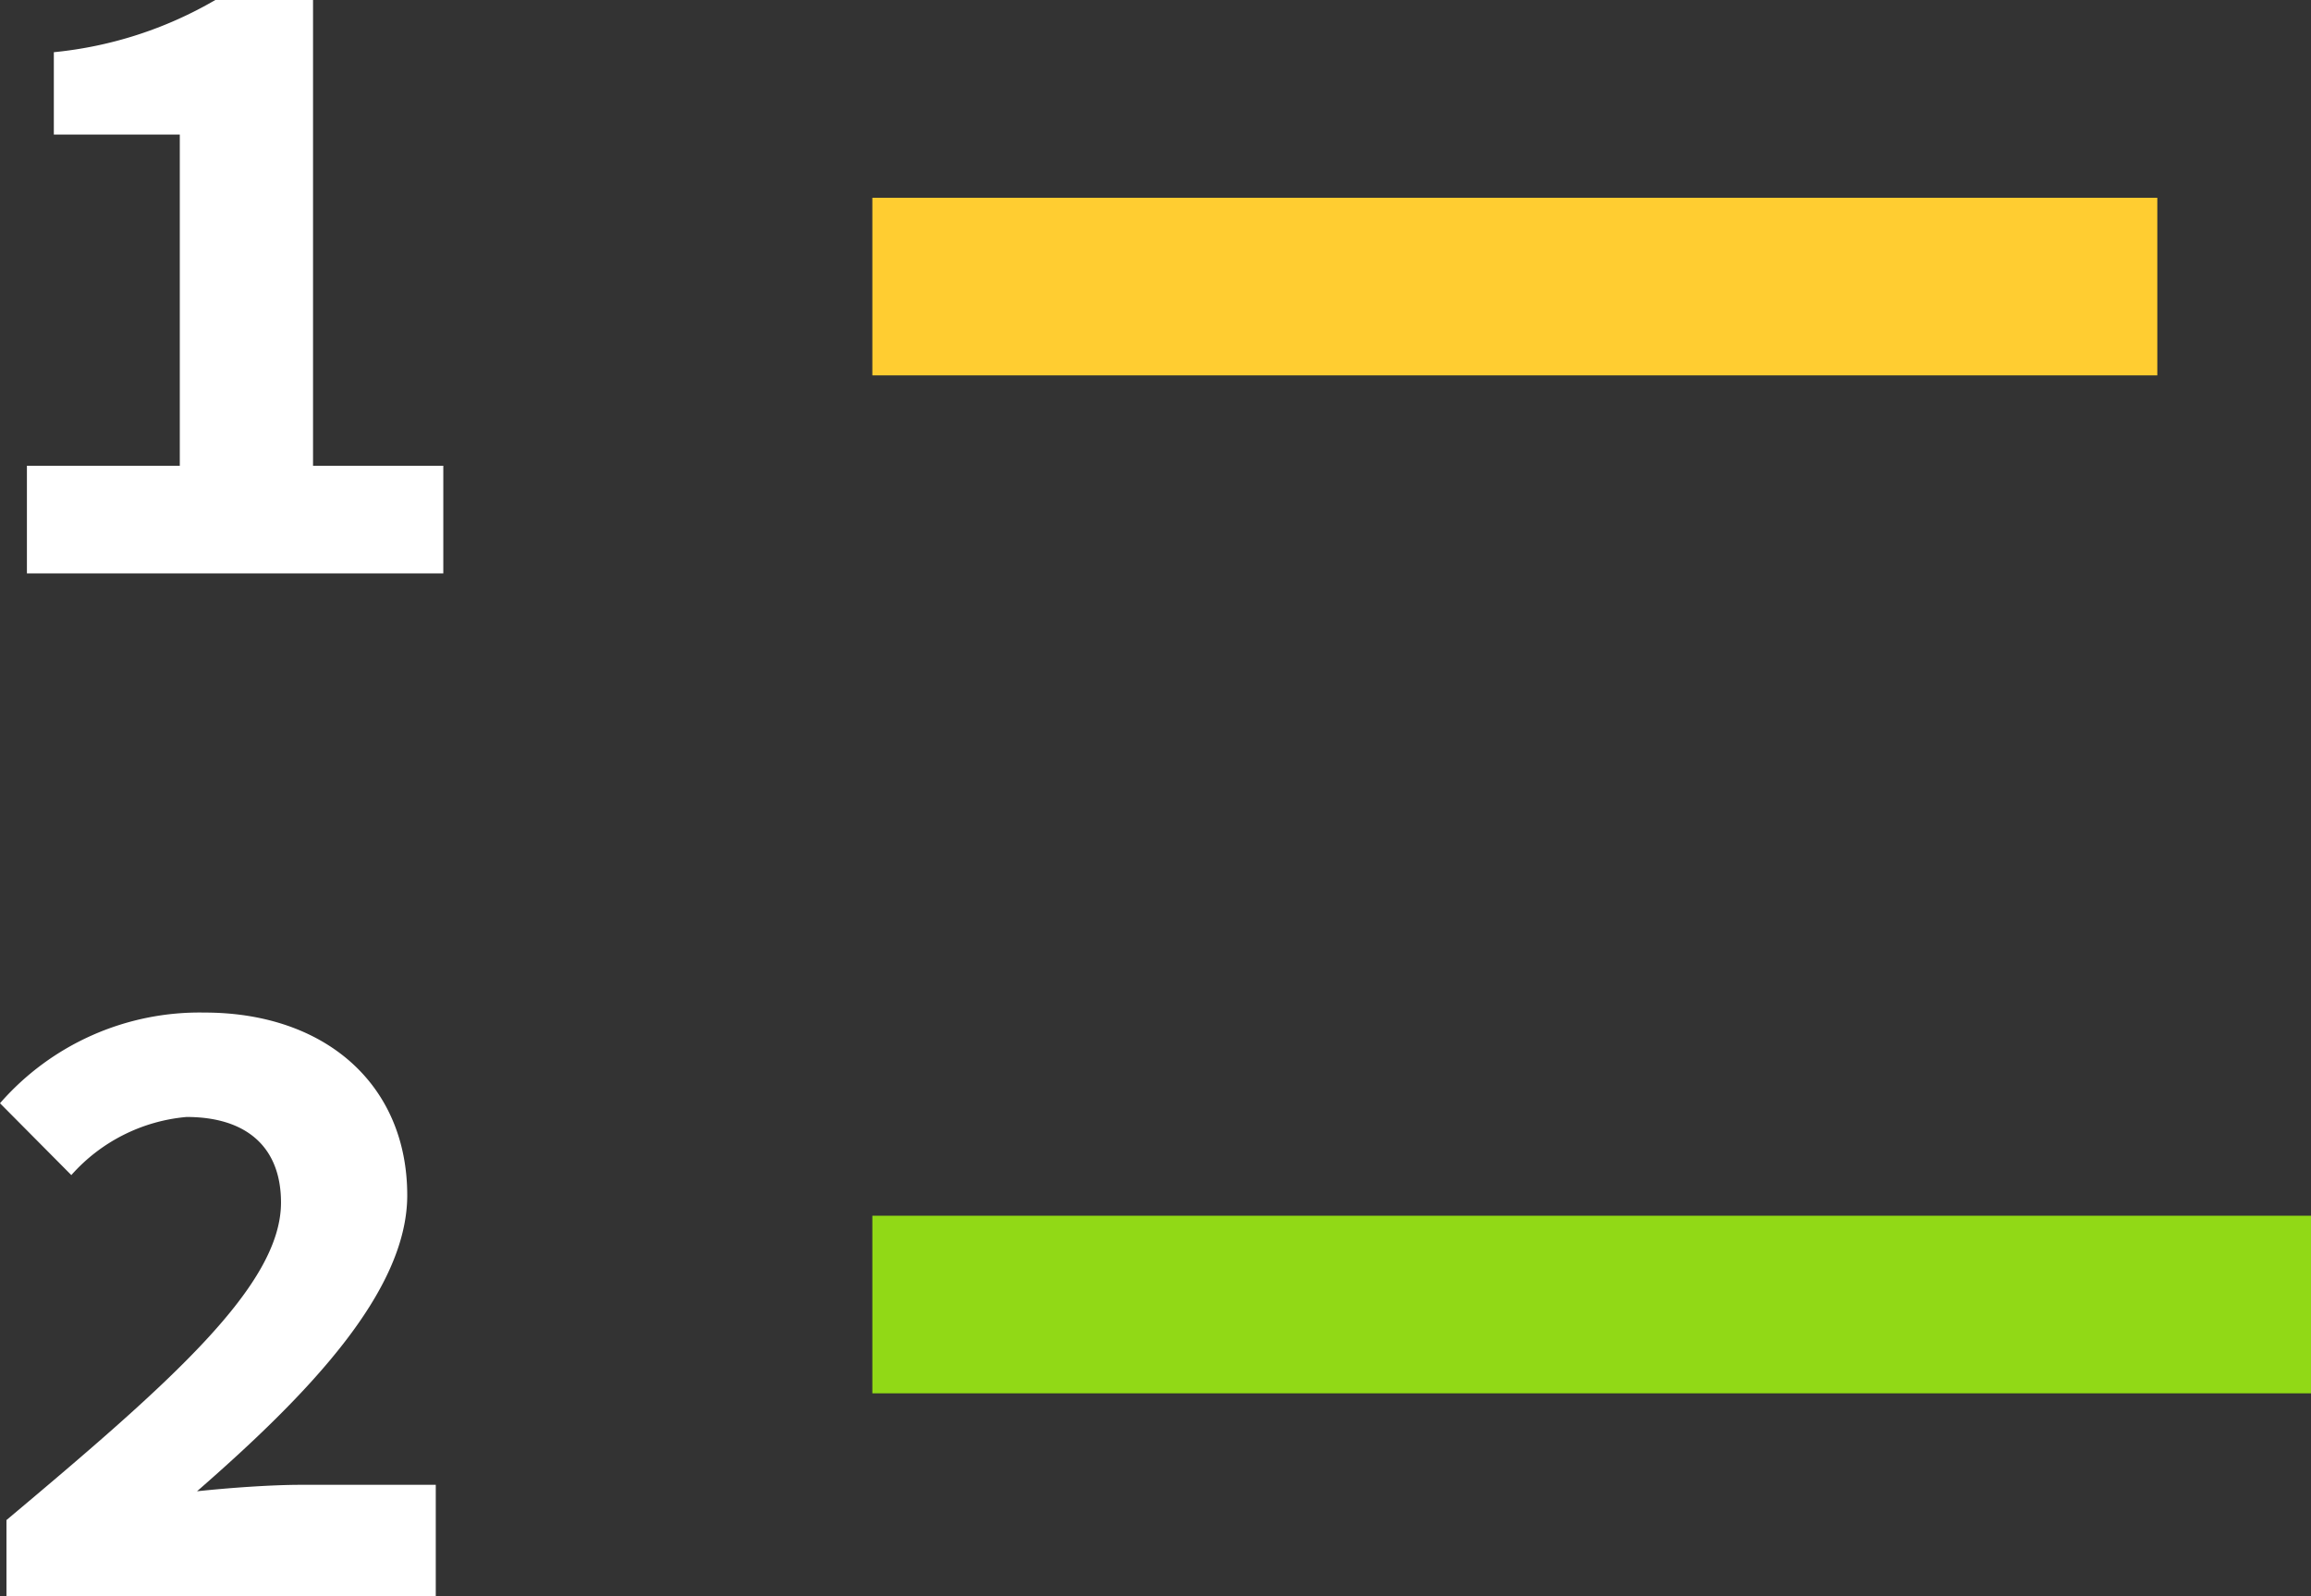 <svg xmlns="http://www.w3.org/2000/svg" viewBox="0 0 85.86 59.32"><rect x="0" y="0" width="85.86" height="59.32" fill="#333333" stroke="none"/><rect x="32.41" y="7.35" width="47.74" height="6.6" fill="#ffcd31"/><rect x="32.41" y="45.18" width="53.45" height="6.6" fill="#91d916"/><path d="M1,17.31H6.68V5H2V1.94A14.77,14.77,0,0,0,8,0h3.63V17.31h4.84v4H1Z" fill="#fff"/><path d="M.24,56.49c6.1-5.12,10.2-8.72,10.2-11.8,0-2.06-1.28-3.18-3.51-3.18a6.48,6.48,0,0,0-4.28,2.16L0,41a9.83,9.83,0,0,1,7.6-3.37c4.49,0,7.53,2.68,7.53,6.79,0,3.58-3.68,7.4-7.81,11,1.22-.13,2.76-.24,3.87-.24h5v4.14H.24Z" fill="#fff"/></svg>